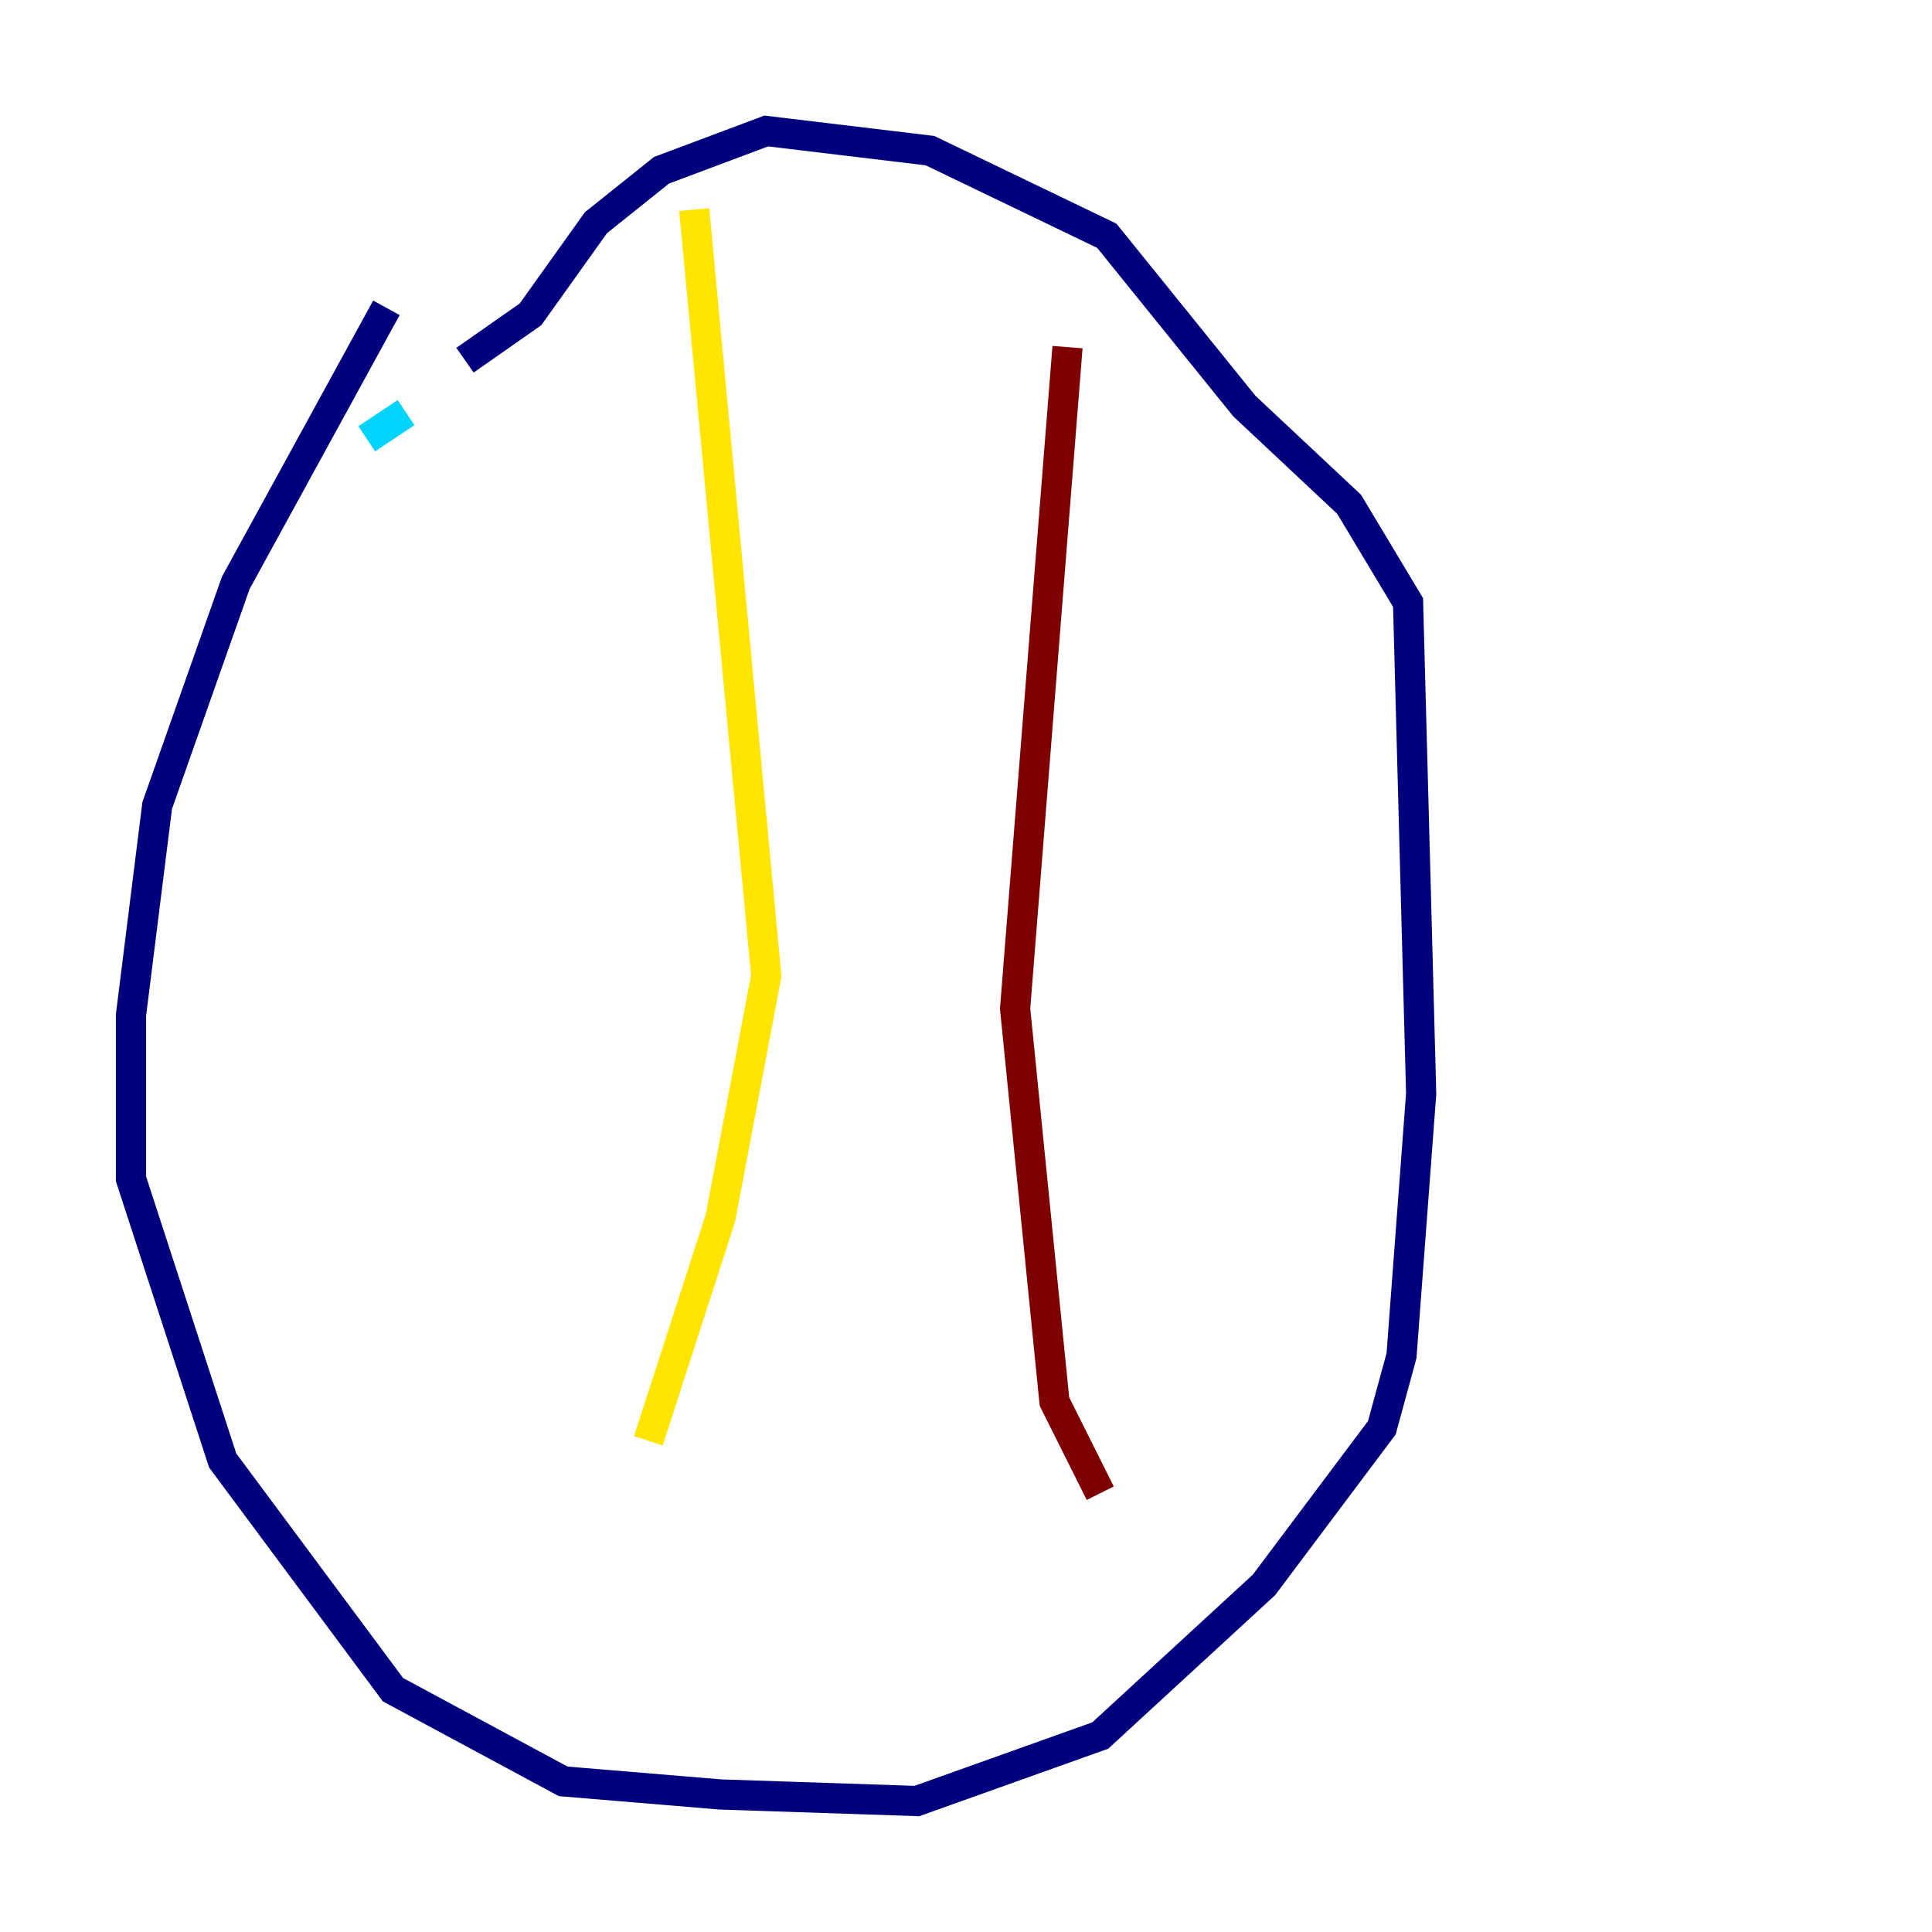 <?xml version="1.0" encoding="utf-8" ?>
<svg baseProfile="tiny" height="128" version="1.2" viewBox="0,0,128,128" width="128" xmlns="http://www.w3.org/2000/svg" xmlns:ev="http://www.w3.org/2001/xml-events" xmlns:xlink="http://www.w3.org/1999/xlink"><defs /><polyline fill="none" points="25.6,20.393 15.62,38.617 10.414,53.37 8.678,67.254 8.678,78.102 14.752,96.759 26.034,111.946 37.315,118.02 47.729,118.888 60.746,119.322 72.895,114.983 83.742,105.003 91.552,94.59 92.854,89.817 94.156,72.461 93.288,39.919 89.383,33.41 82.441,26.902 73.329,15.62 61.614,9.98 50.766,8.678 43.824,11.281 39.485,14.752 35.146,20.827 30.807,23.864" stroke="#00007f" stroke-width="2" /><polyline fill="none" points="24.298,29.071 26.902,27.336" stroke="#00d4ff" stroke-width="2" /><polyline fill="none" points="45.993,13.885 50.766,64.651 47.729,80.705 42.956,95.458" stroke="#ffe500" stroke-width="2" /><polyline fill="none" points="70.725,22.997 67.254,66.82 69.858,92.854 72.895,98.929" stroke="#7f0000" stroke-width="2" /></svg>